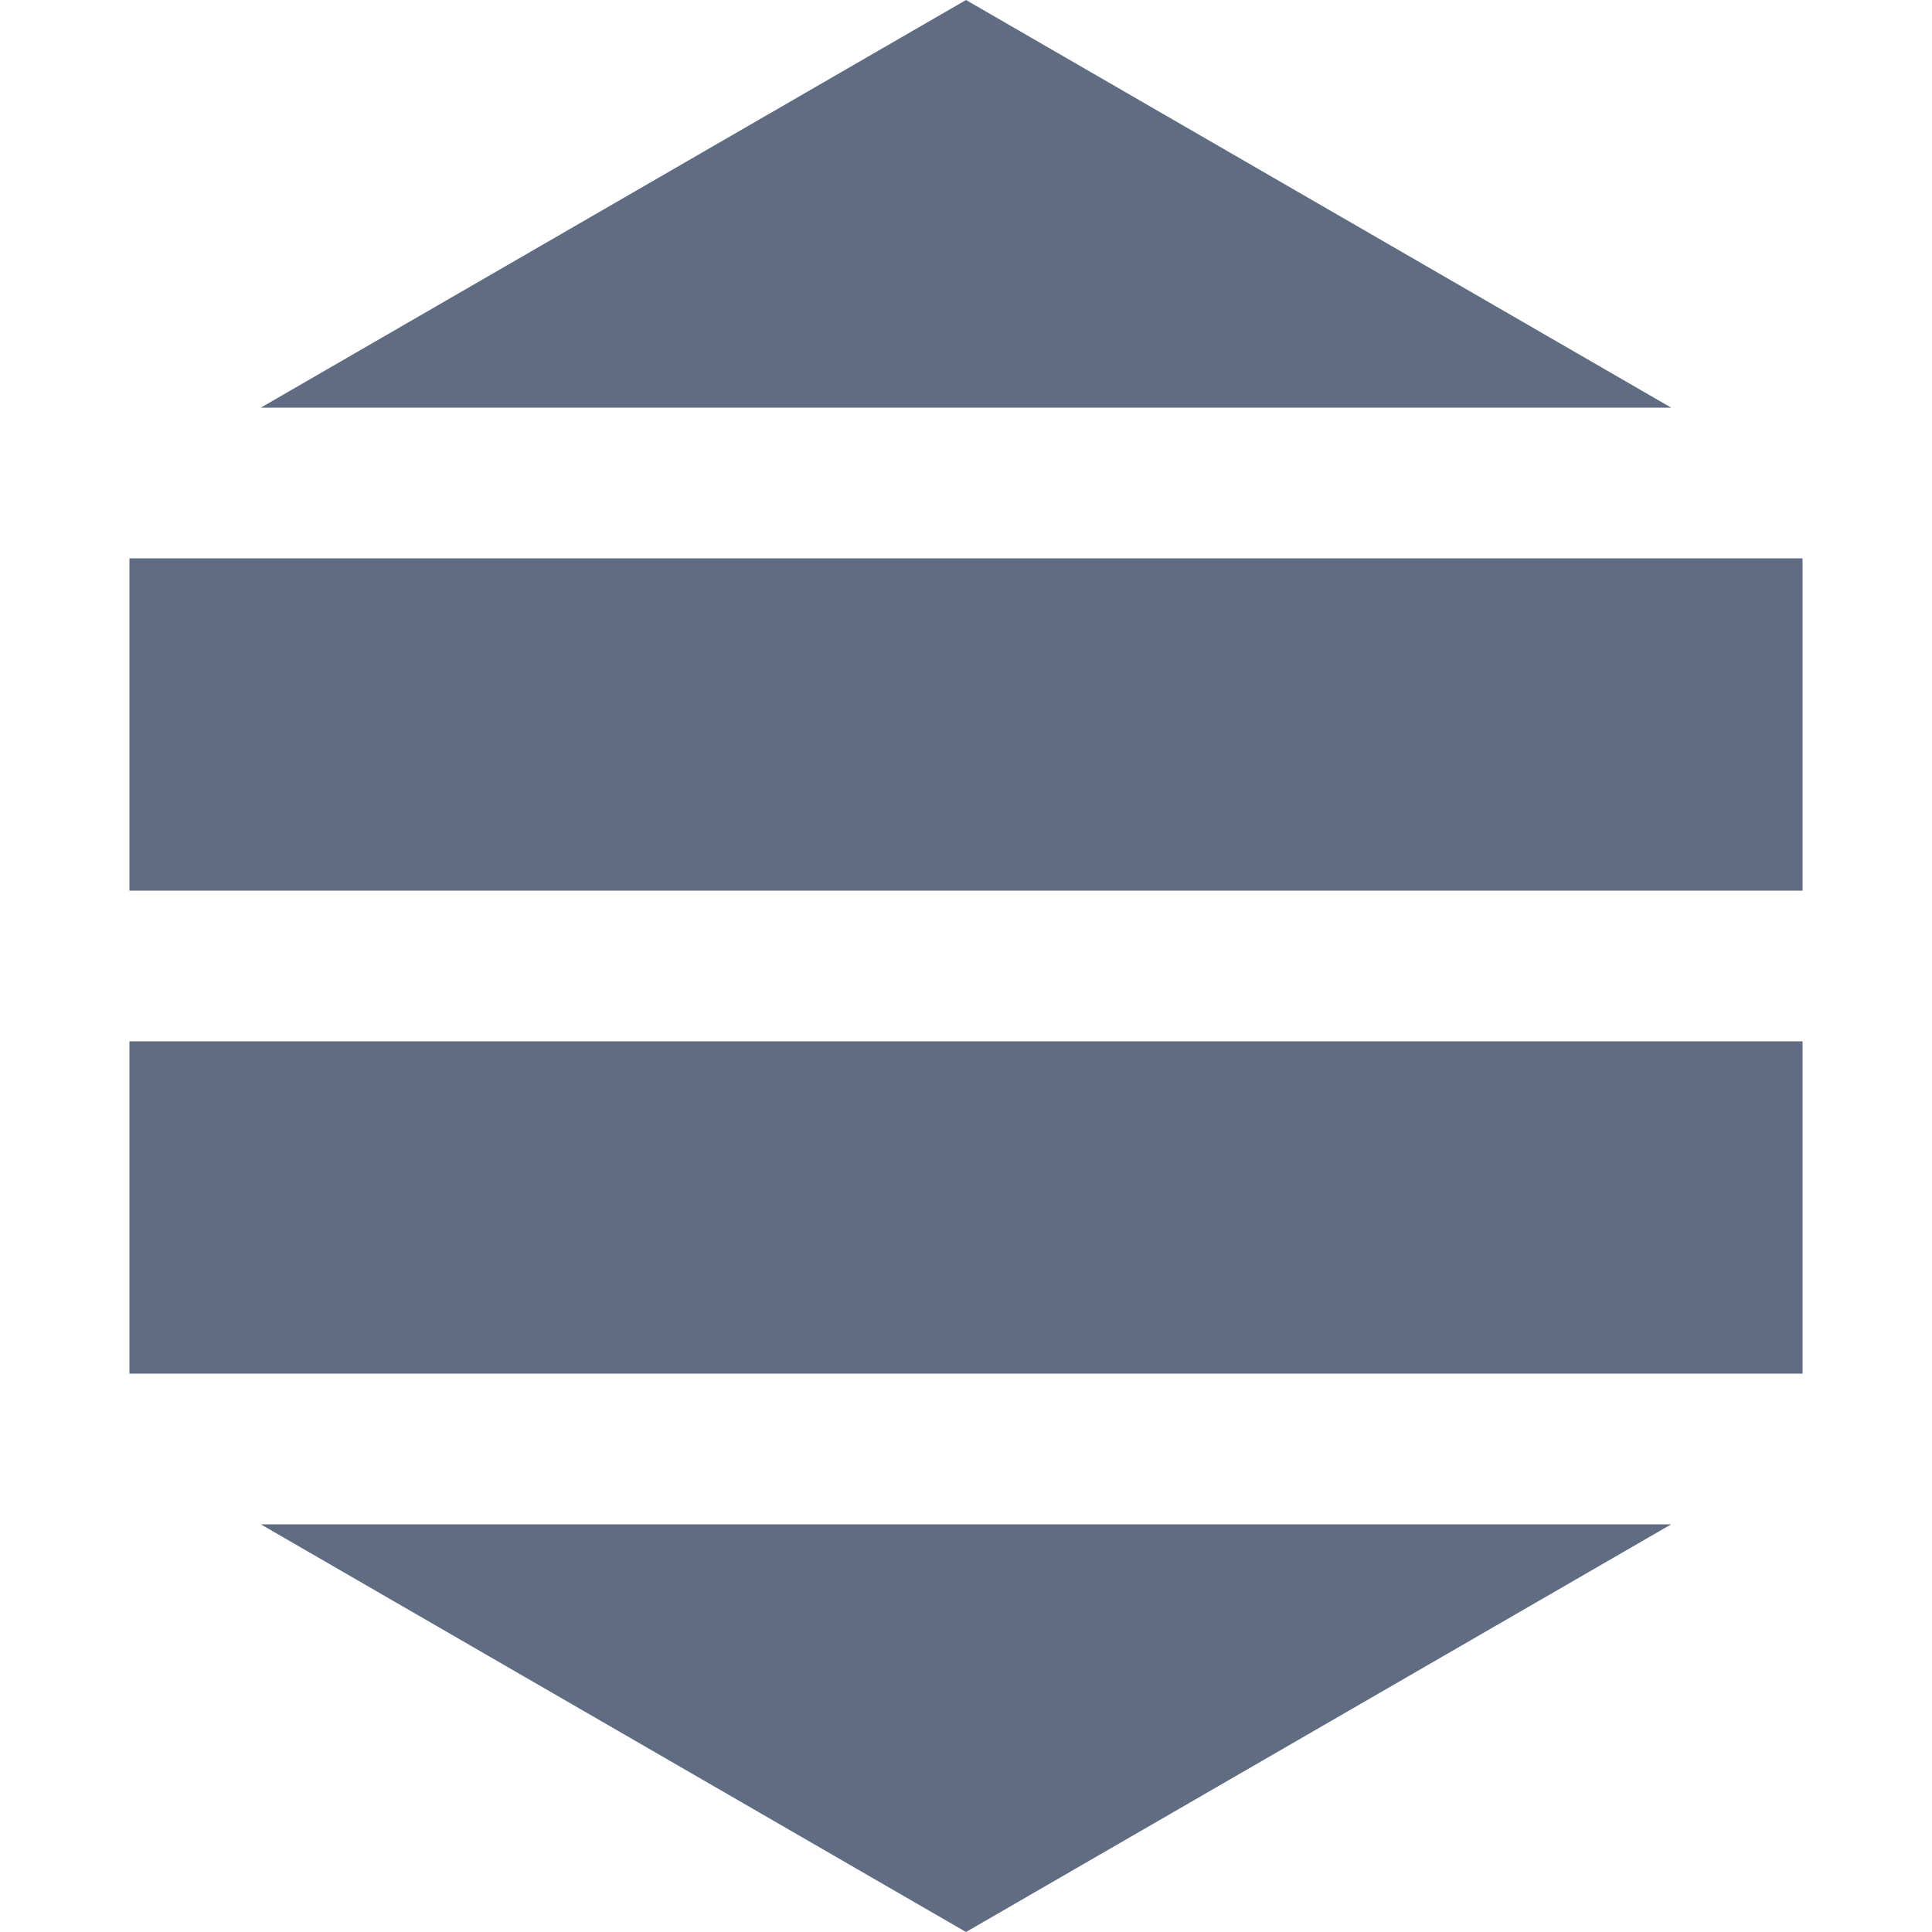<?xml version="1.0" encoding="utf-8"?>
<!-- Generator: Adobe Illustrator 18.0.0, SVG Export Plug-In . SVG Version: 6.00 Build 0)  -->
<!DOCTYPE svg PUBLIC "-//W3C//DTD SVG 1.1//EN" "http://www.w3.org/Graphics/SVG/1.1/DTD/svg11.dtd">
<svg version="1.1" id="Layer_1" xmlns="http://www.w3.org/2000/svg" xmlns:xlink="http://www.w3.org/1999/xlink" x="0px" y="0px"
	 viewBox="0 0 100 100" enable-background="new 0 0 100 100" xml:space="preserve">
<g>
	<rect x="6.7" y="53.9" fill="#5F6C82" width="86.6" height="17.2"/>
	<rect x="6.7" y="28.9" fill="#5F6C82" width="86.6" height="17.2"/>
	<polygon fill="#5F6C82" points="13.5,78.9 50,100 86.5,78.9 	"/>
	<polygon fill="#5F6C82" points="86.5,21.1 50,0 13.5,21.1 	"/>
</g>
</svg>
